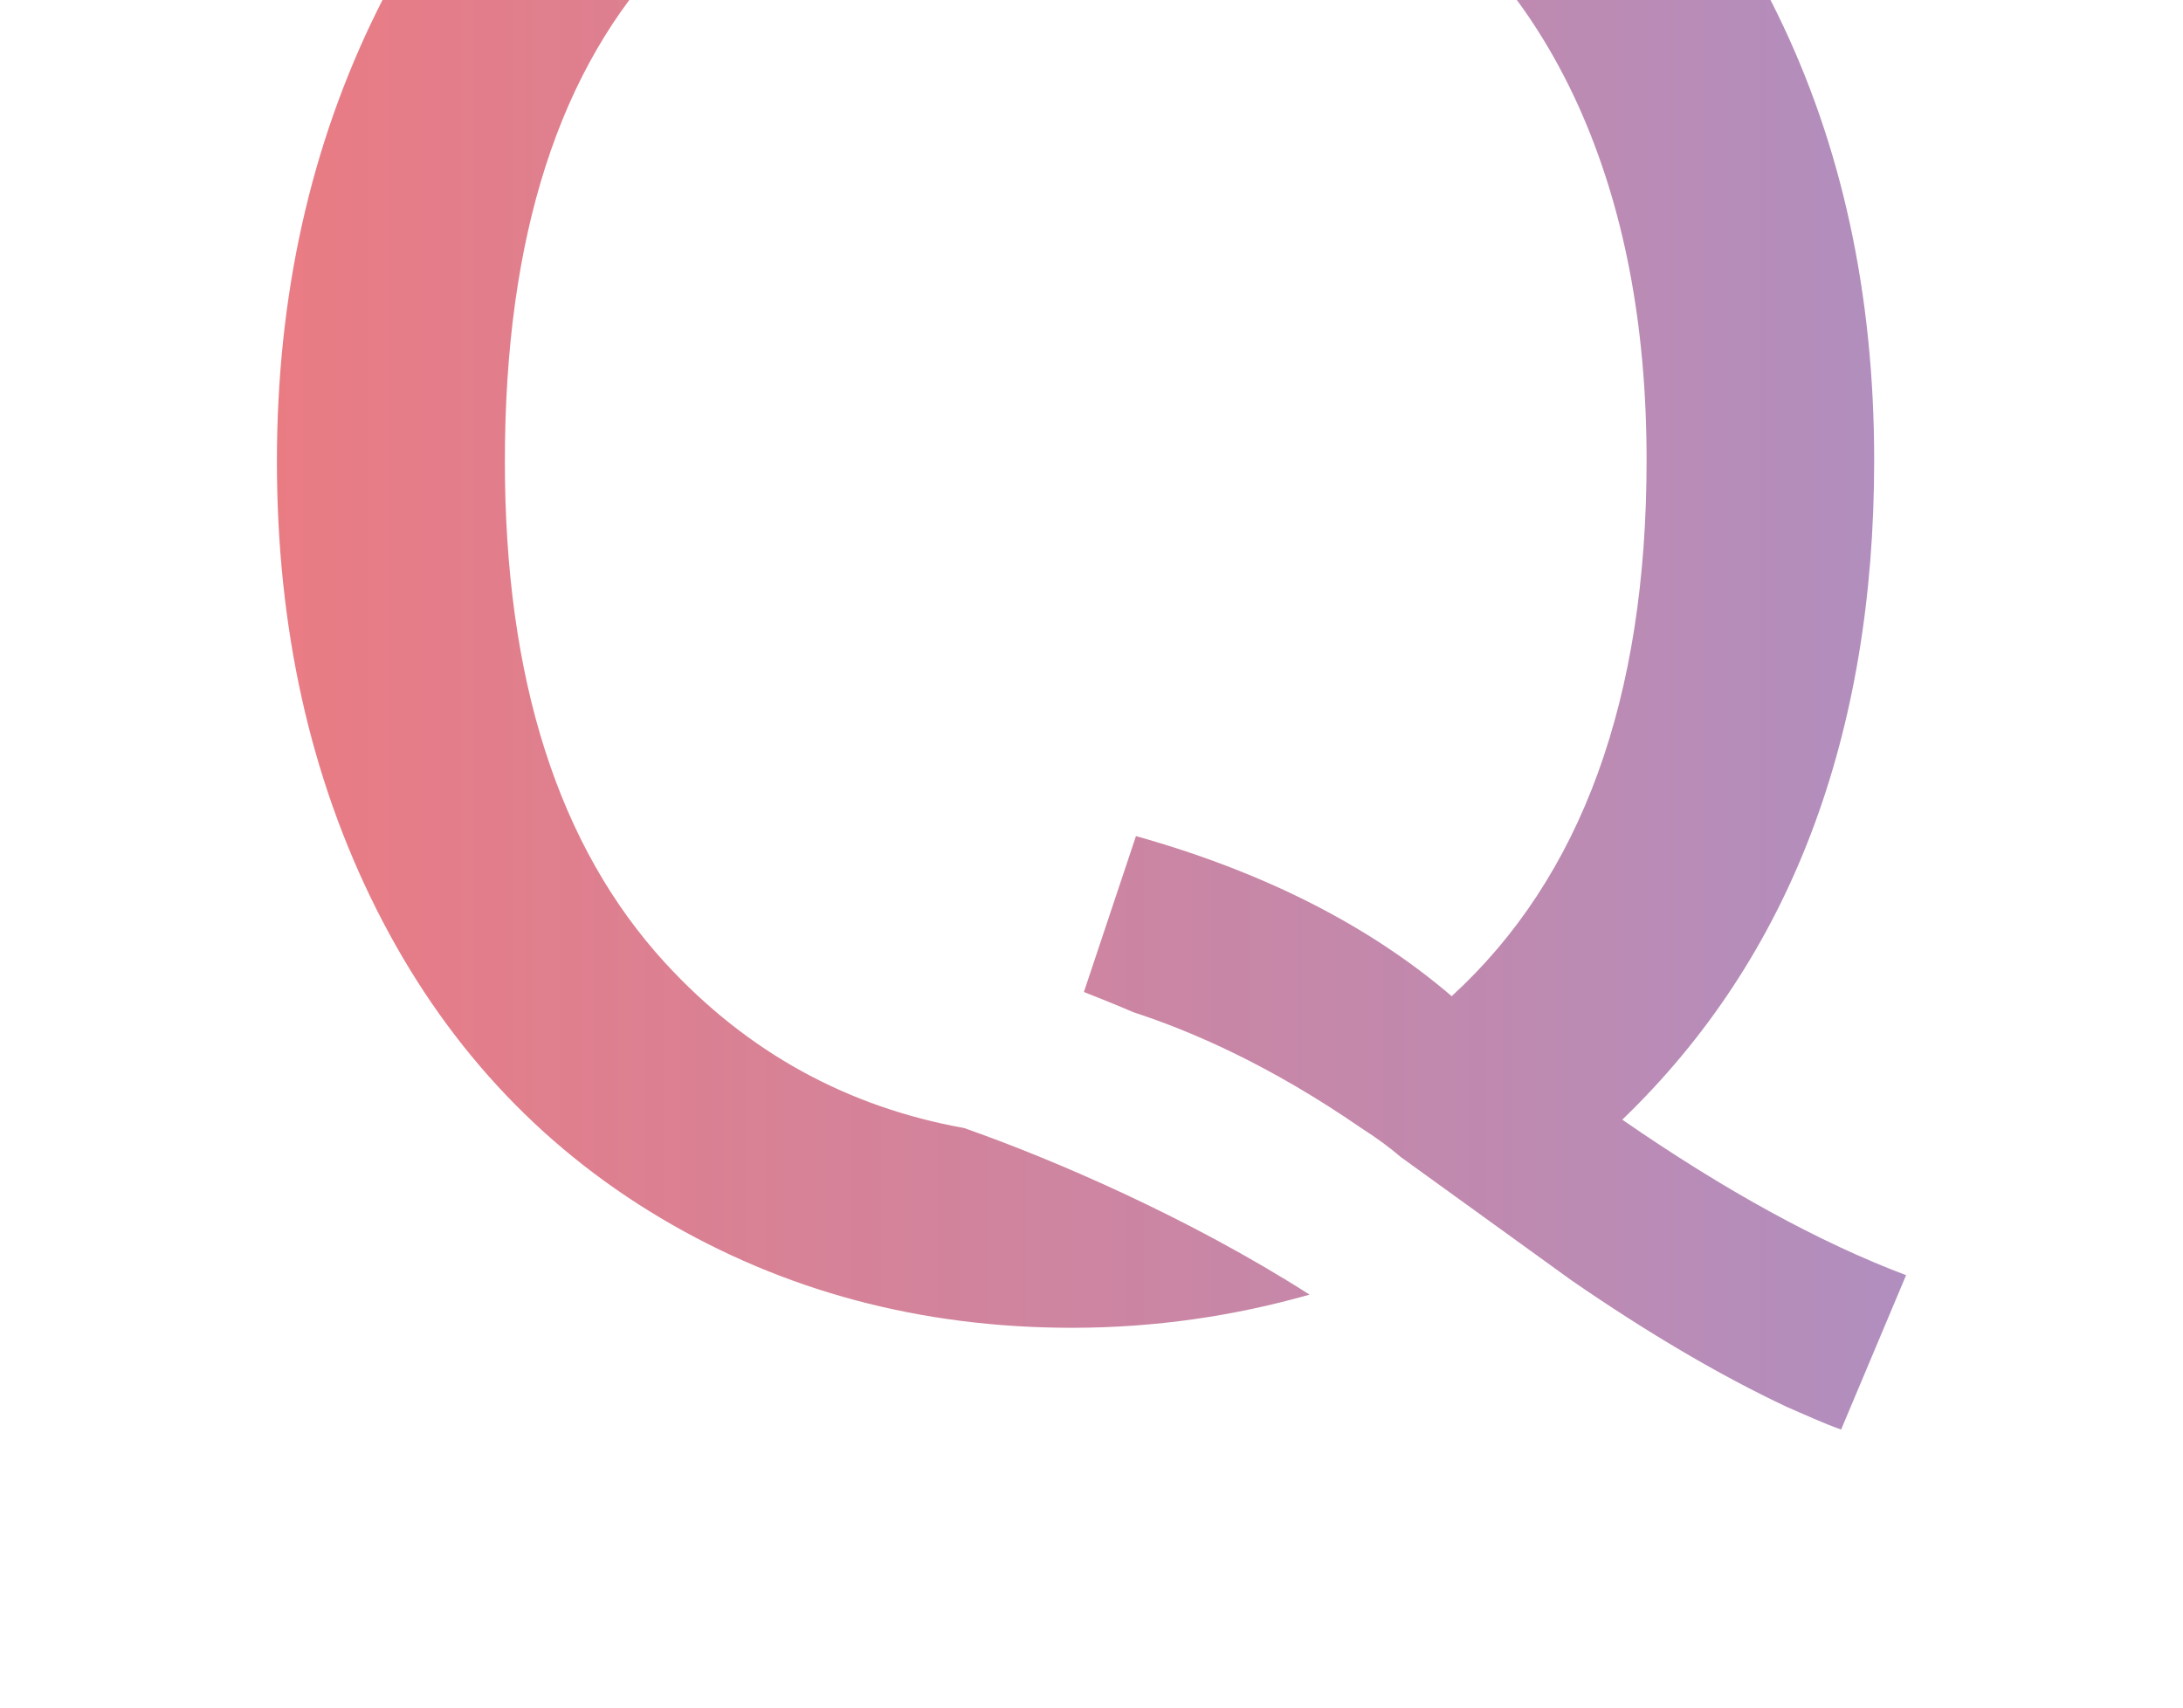 <svg width="473" height="370" viewBox="0 0 473 370" fill="none" xmlns="http://www.w3.org/2000/svg">
<g opacity="0.6" filter="url(#filter0_f)">
<path d="M392.502 180.33C401.557 156.462 406.085 129.621 406.085 99.724C406.085 63.715 399.087 31.423 385.01 2.765C370.933 -25.893 350.517 -48.192 323.68 -64.132C296.925 -80.072 266.795 -88 233.372 -88C200.278 -88 170.395 -80.319 143.64 -64.958C116.885 -49.596 96.304 -27.215 81.816 2.104C67.244 31.506 60 64.128 60 99.972C60 135.98 67.162 168.355 81.569 197.013C95.975 225.671 116.473 248.053 143.146 263.91C169.819 279.767 199.537 287.695 232.302 287.695C250.33 287.695 267.453 285.135 283.753 280.51C257.492 263.745 228.185 251.191 208.922 244.419C183.649 239.877 161.998 228.066 144.216 208.741C121.001 183.469 109.394 147.212 109.394 99.972C109.394 51.244 121.166 14.658 144.71 -9.871C168.254 -34.4 197.891 -46.623 233.619 -46.623C257.492 -46.623 278.979 -40.594 298.16 -28.454C317.341 -16.313 331.912 0.783 341.873 22.669C351.834 44.637 356.774 70.322 356.774 99.724C356.774 151.424 342.696 190.076 314.542 215.843C296.596 200.482 273.792 188.919 246.132 181.156L234.854 214.935C238.393 216.339 241.933 217.743 245.556 219.312C258.233 223.441 275.192 230.792 294.949 244.419C298.324 246.566 301.206 248.714 303.511 250.696L340.556 277.454C357.103 288.852 372.662 298.019 387.233 304.874C391.102 306.526 394.971 308.342 398.923 309.746L413 276.298C394.23 269.196 373.732 257.963 351.505 242.602C369.781 225.011 383.446 204.198 392.502 180.33Z" fill="url(#paint0_linear)"/>
</g>
<defs>
<filter id="filter0_f" x="0" y="-148" width="473" height="517.746" filterUnits="userSpaceOnUse" color-interpolation-filters="sRGB">
<feFlood flood-opacity="0" result="BackgroundImageFix"/>
<feBlend mode="normal" in="SourceGraphic" in2="BackgroundImageFix" result="shape"/>
<feGaussianBlur stdDeviation="30" result="effect1_foregroundBlur"/>
</filter>
<linearGradient id="paint0_linear" x1="413" y1="108.78" x2="60" y2="108.79" gradientUnits="userSpaceOnUse">
<stop stop-color="#7C4394"/>
<stop offset="1" stop-color="#DB2431"/>
</linearGradient>
</defs>
</svg>

